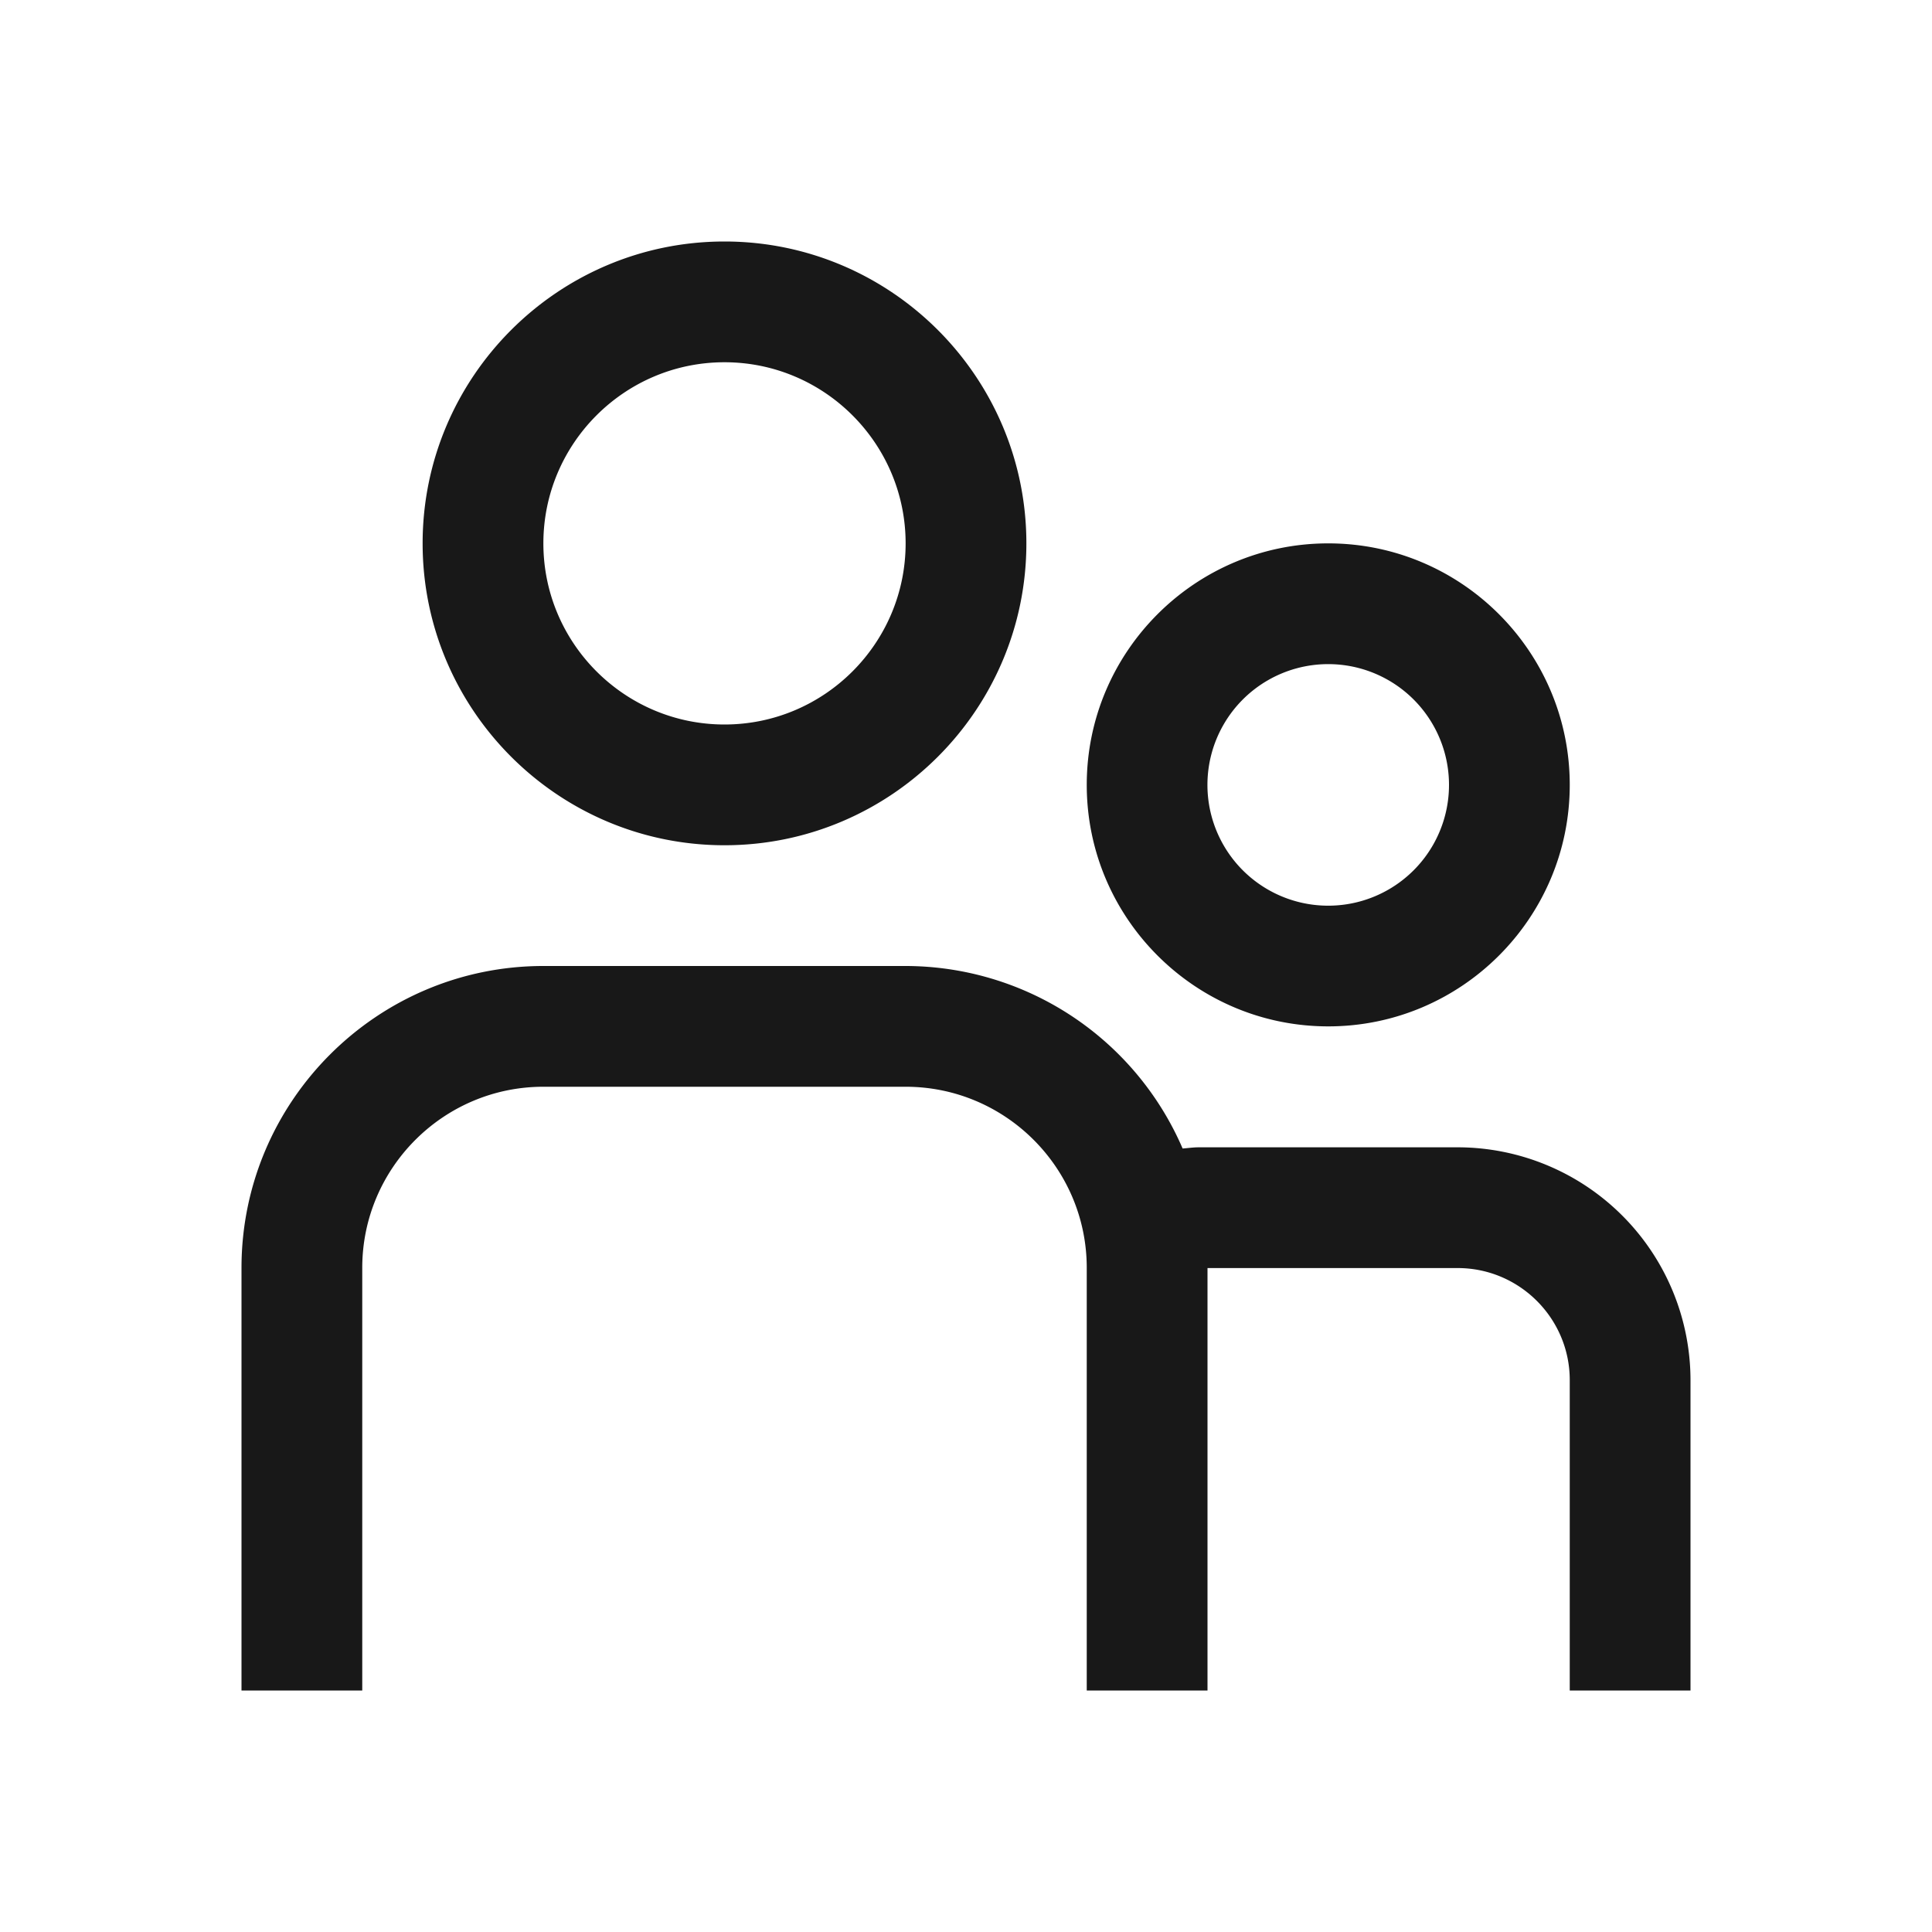 <?xml version="1.0" standalone="no"?><!DOCTYPE svg PUBLIC "-//W3C//DTD SVG 1.1//EN" "http://www.w3.org/Graphics/SVG/1.1/DTD/svg11.dtd"><svg t="1580367371062" class="icon" viewBox="0 0 1024 1024" version="1.1" xmlns="http://www.w3.org/2000/svg" p-id="2380" xmlns:xlink="http://www.w3.org/1999/xlink" width="24" height="24"><defs><style type="text/css"></style></defs><path d="M384 192c52.928 0 96 43.072 96 96s-43.072 96-96 96-96-43.072-96-96 43.072-96 96-96m0 256c88.224 0 160-71.776 160-160s-71.776-160-160-160-160 71.776-160 160 71.776 160 160 160M704 352a64 64 0 1 1-0.032 128.032A64 64 0 0 1 704 352m0 192c70.592 0 128-57.408 128-128s-57.408-128-128-128-128 57.408-128 128 57.408 128 128 128M772.576 608.096h-137.12c-2.944 0-5.76 0.416-8.64 0.64A160.128 160.128 0 0 0 480 512H288c-88.192 0-160 71.776-160 160v224h64v-224c0-52.928 43.072-96 96-96h192c52.96 0 96 43.072 96 96v224h64v-223.904h132.576c32.768 0 59.424 26.656 59.424 59.392V896h64v-164.512a123.52 123.52 0 0 0-123.424-123.392" fill="#181818" p-id="2381"></path></svg>